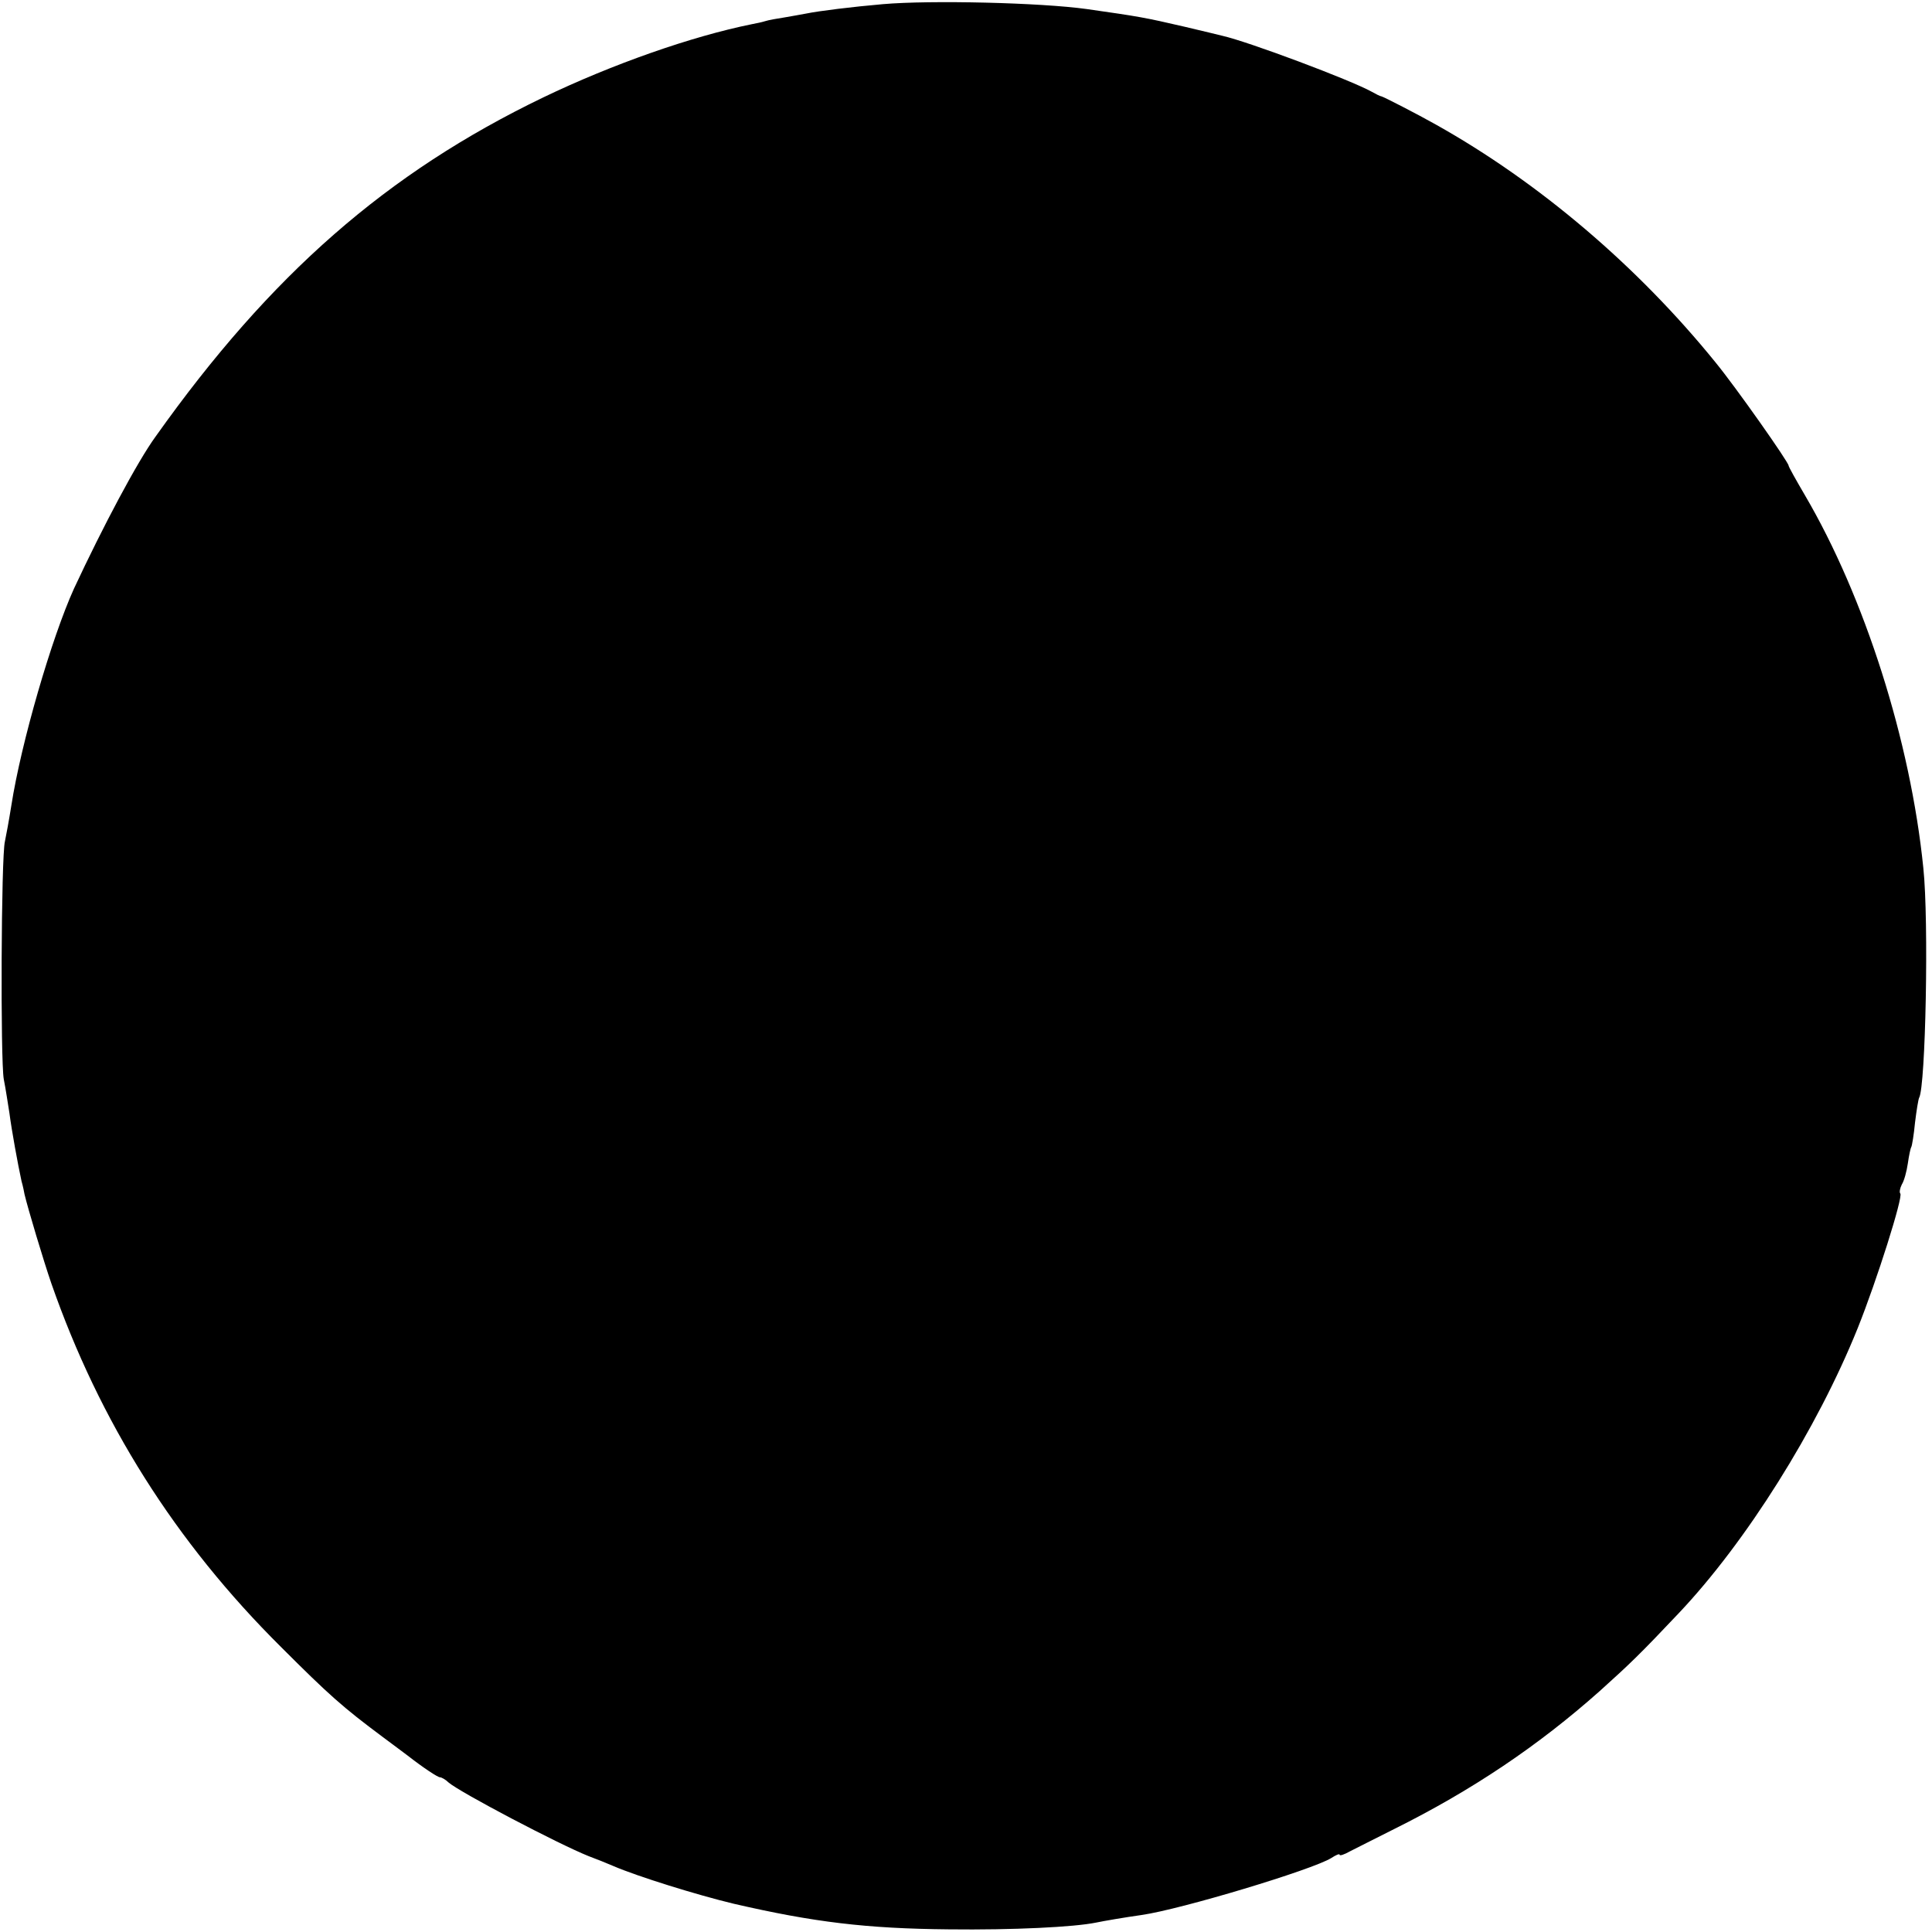 <?xml version="1.0" standalone="no"?>
<!DOCTYPE svg PUBLIC "-//W3C//DTD SVG 20010904//EN"
 "http://www.w3.org/TR/2001/REC-SVG-20010904/DTD/svg10.dtd">
<svg version="1.0" xmlns="http://www.w3.org/2000/svg"
 width="512pt" height="512pt" viewBox="0 0 512 512"
 preserveAspectRatio="xMidYMid meet">
<g transform="translate(0,512) scale(0.1,-0.1)"
fill="#000000" stroke="none">
<path d="M2340 5109 c-81 -7 -170 -18 -204 -25 -12 -2 -37 -7 -56 -10 -19 -3
-43 -7 -52 -10 -9 -3 -25 -6 -35 -8 -159 -32 -370 -106 -553 -194 -415 -200
-723 -470 -1027 -898 -49 -67 -141 -241 -217 -404 -59 -130 -140 -408 -166
-575 -6 -38 -14 -81 -17 -95 -10 -40 -12 -580 -3 -630 5 -25 11 -65 15 -90 6
-46 22 -134 32 -180 4 -14 7 -29 8 -35 9 -38 50 -175 71 -236 128 -367 328
-685 609 -964 127 -127 163 -159 269 -238 28 -21 58 -43 67 -50 41 -32 79 -57
85 -57 4 0 15 -6 23 -14 32 -27 291 -163 371 -195 19 -7 49 -19 65 -26 65 -28
223 -77 319 -100 212 -49 352 -66 571 -68 169 -2 332 6 390 18 19 4 77 14 120
20 105 15 453 120 503 151 12 8 22 12 22 9 0 -4 12 0 28 9 15 8 68 34 117 59
205 102 381 220 545 366 81 73 106 97 209 206 178 188 366 487 474 755 51 127
121 349 113 357 -3 3 -1 14 4 24 6 9 13 35 16 56 3 21 7 40 9 43 2 3 7 33 10
65 4 33 9 63 11 66 17 30 26 468 11 609 -34 336 -155 717 -314 988 -24 41 -43
75 -43 78 0 9 -139 207 -194 274 -205 253 -466 476 -741 630 -48 27 -139 74
-145 75 -3 0 -14 6 -25 12 -56 31 -325 132 -395 148 -8 2 -53 13 -100 24 -108
25 -120 27 -260 47 -122 17 -413 24 -540 13z"/>
</g>
</svg>
